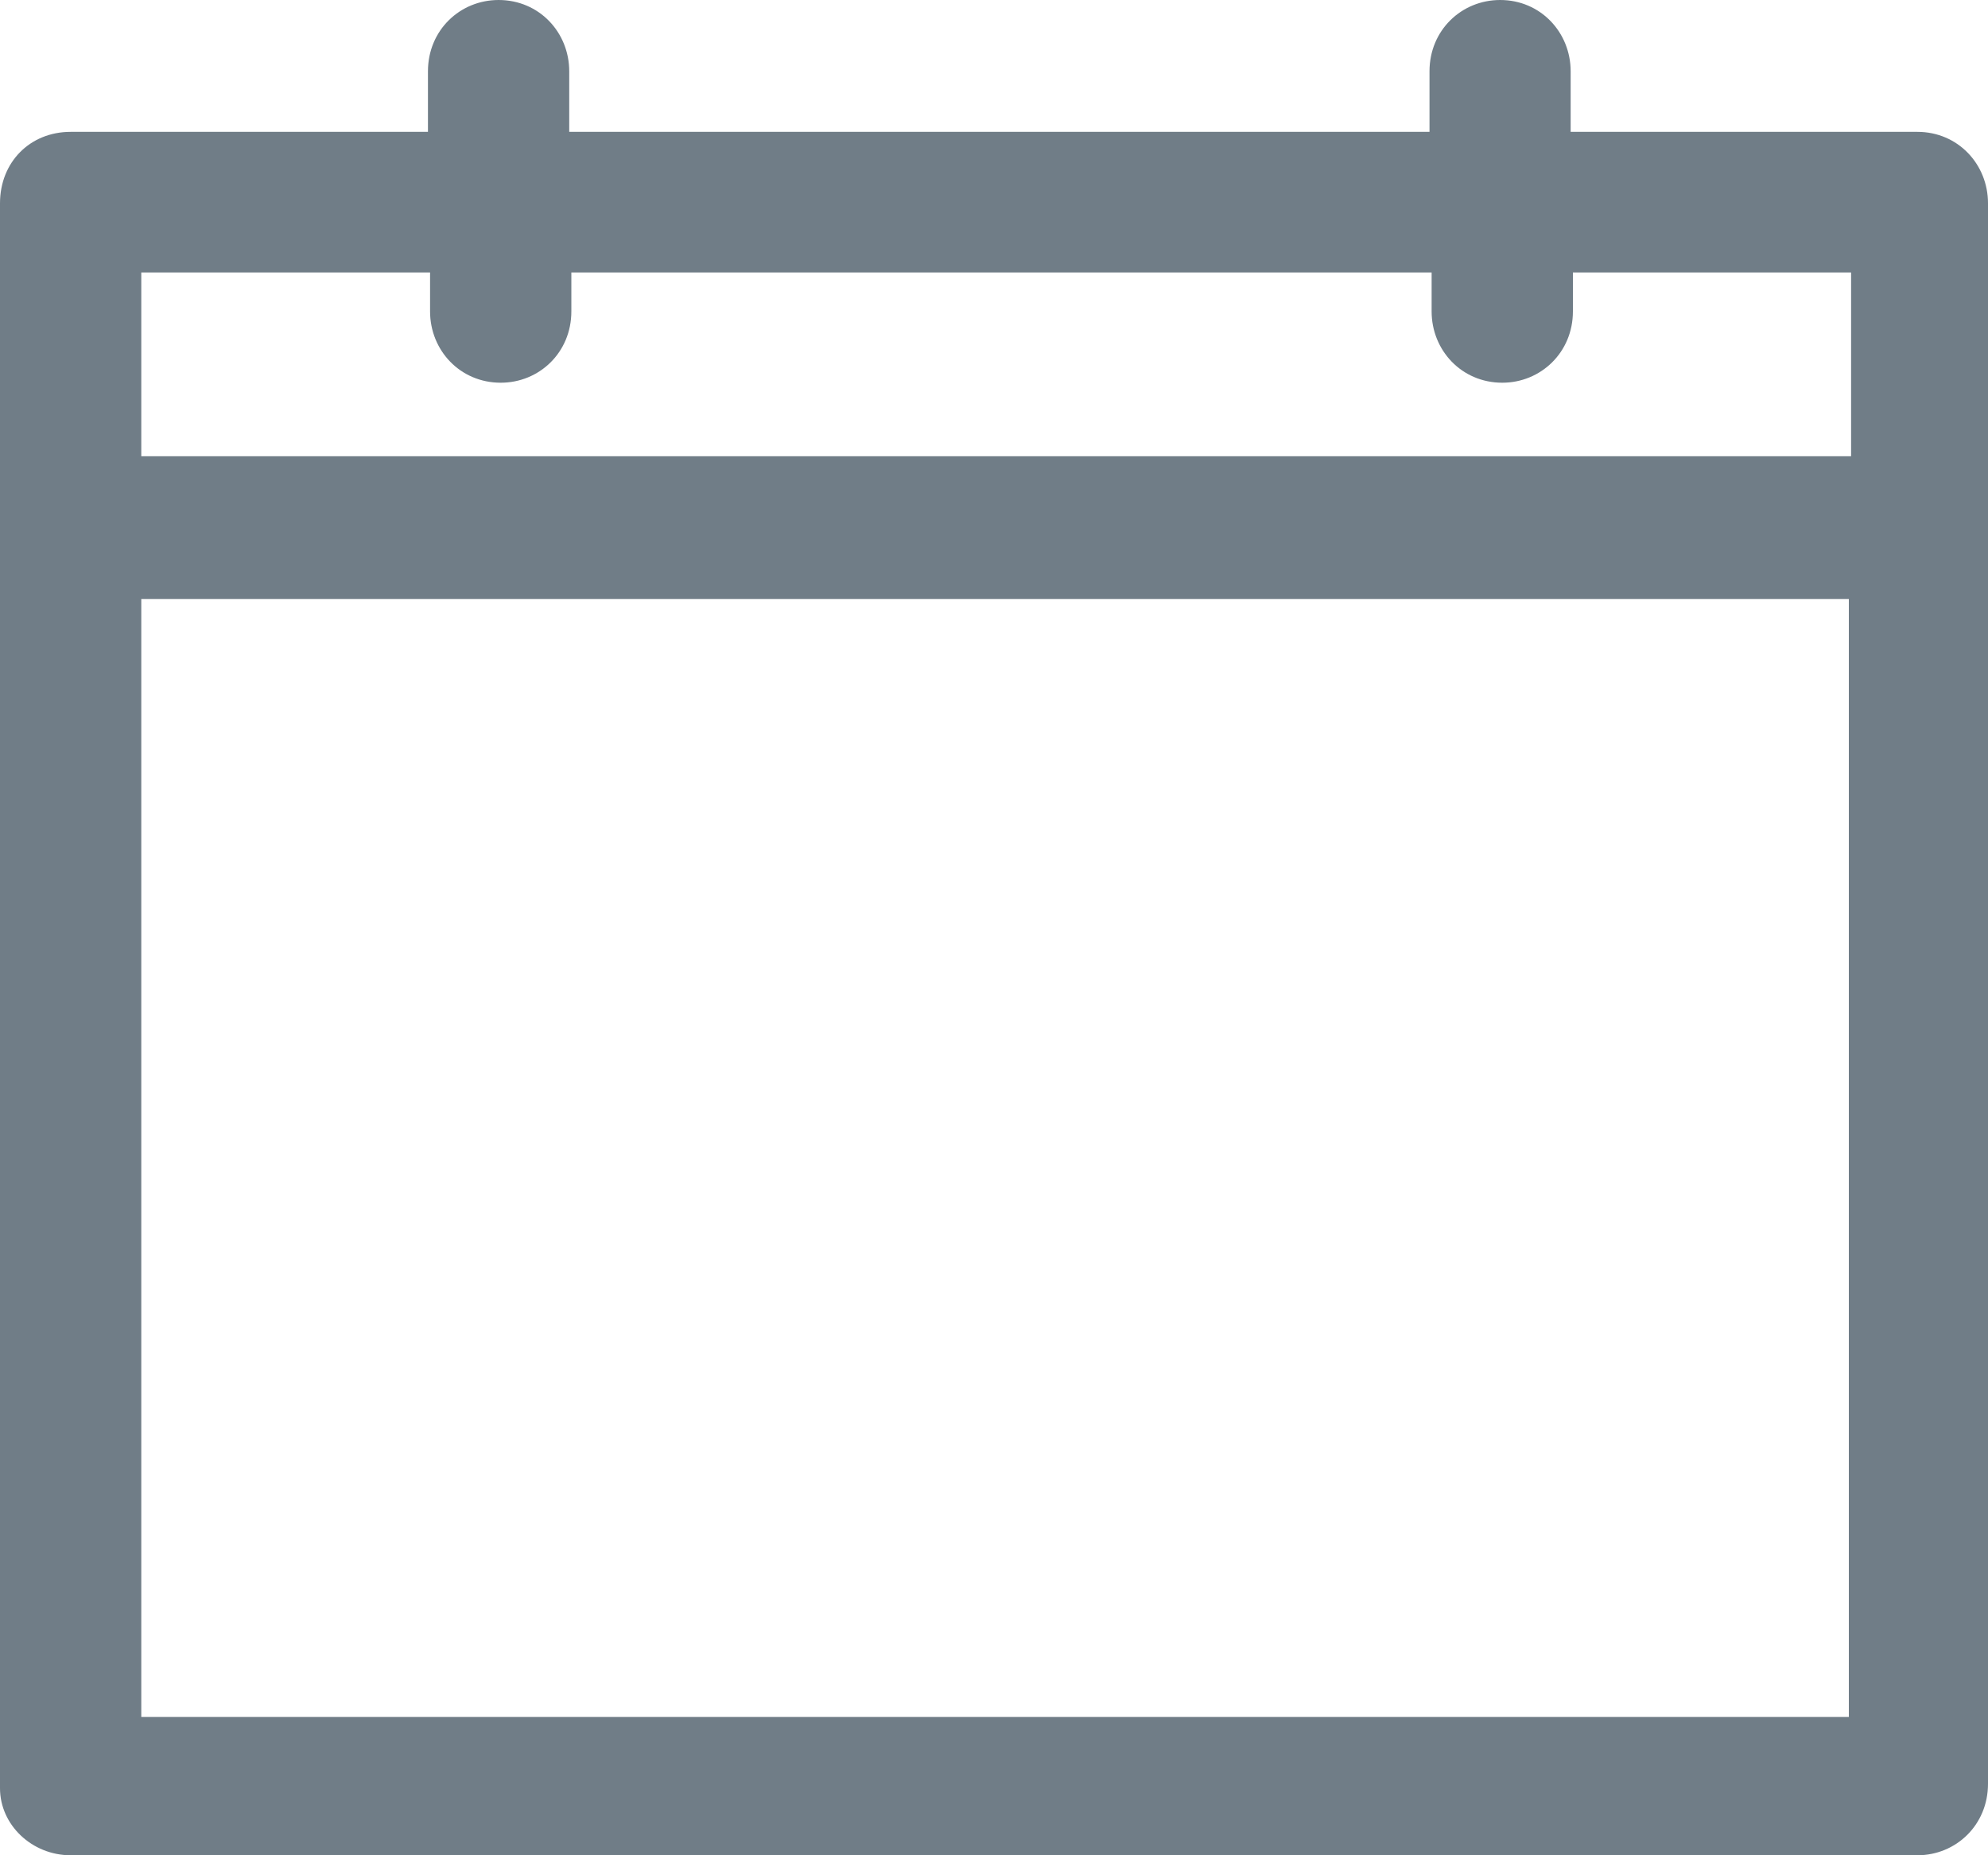 <svg width="15" height="14" viewBox="0 0 15 14" version="1.1" xmlns="http://www.w3.org/2000/svg" xmlns:xlink="http://www.w3.org/1999/xlink">
  <g id="Canvas" transform="translate(3142 -16)">
    <g id="Vector">
      <use xlink:href="#path0_fill" transform="translate(-3142 16)" fill="#707D87" />
    </g>
  </g>
  <defs>
    <path id="path0_fill" d="M 0.533 14L 14.467 14C 14.758 14 15 13.772 15 13.461L 15 1.534C 15 1.24 14.774 0.995 14.467 0.995L 11.851 0.995L 11.851 0.538C 11.851 0.245 11.625 0 11.319 0C 11.028 0 10.786 0.228 10.786 0.538L 10.786 0.995L 4.295 0.995L 4.295 0.538C 4.295 0.245 4.069 0 3.762 0C 3.471 0 3.229 0.228 3.229 0.538L 3.229 0.995L 0.533 0.995C 0.226 0.995 0 1.224 0 1.534L 0 13.494C 0 13.772 0.242 14 0.533 14ZM 1.066 2.056L 3.245 2.056L 3.245 2.35C 3.245 2.643 3.471 2.888 3.778 2.888C 4.069 2.888 4.311 2.66 4.311 2.35L 4.311 2.056L 10.802 2.056L 10.802 2.35C 10.802 2.643 11.028 2.888 11.335 2.888C 11.625 2.888 11.868 2.66 11.868 2.35L 11.868 2.056L 13.967 2.056L 13.967 3.443L 1.066 3.443L 1.066 2.056ZM 1.066 4.52L 13.95 4.52L 13.95 12.956L 1.066 12.956L 1.066 4.52Z" />
  </defs>
</svg>
